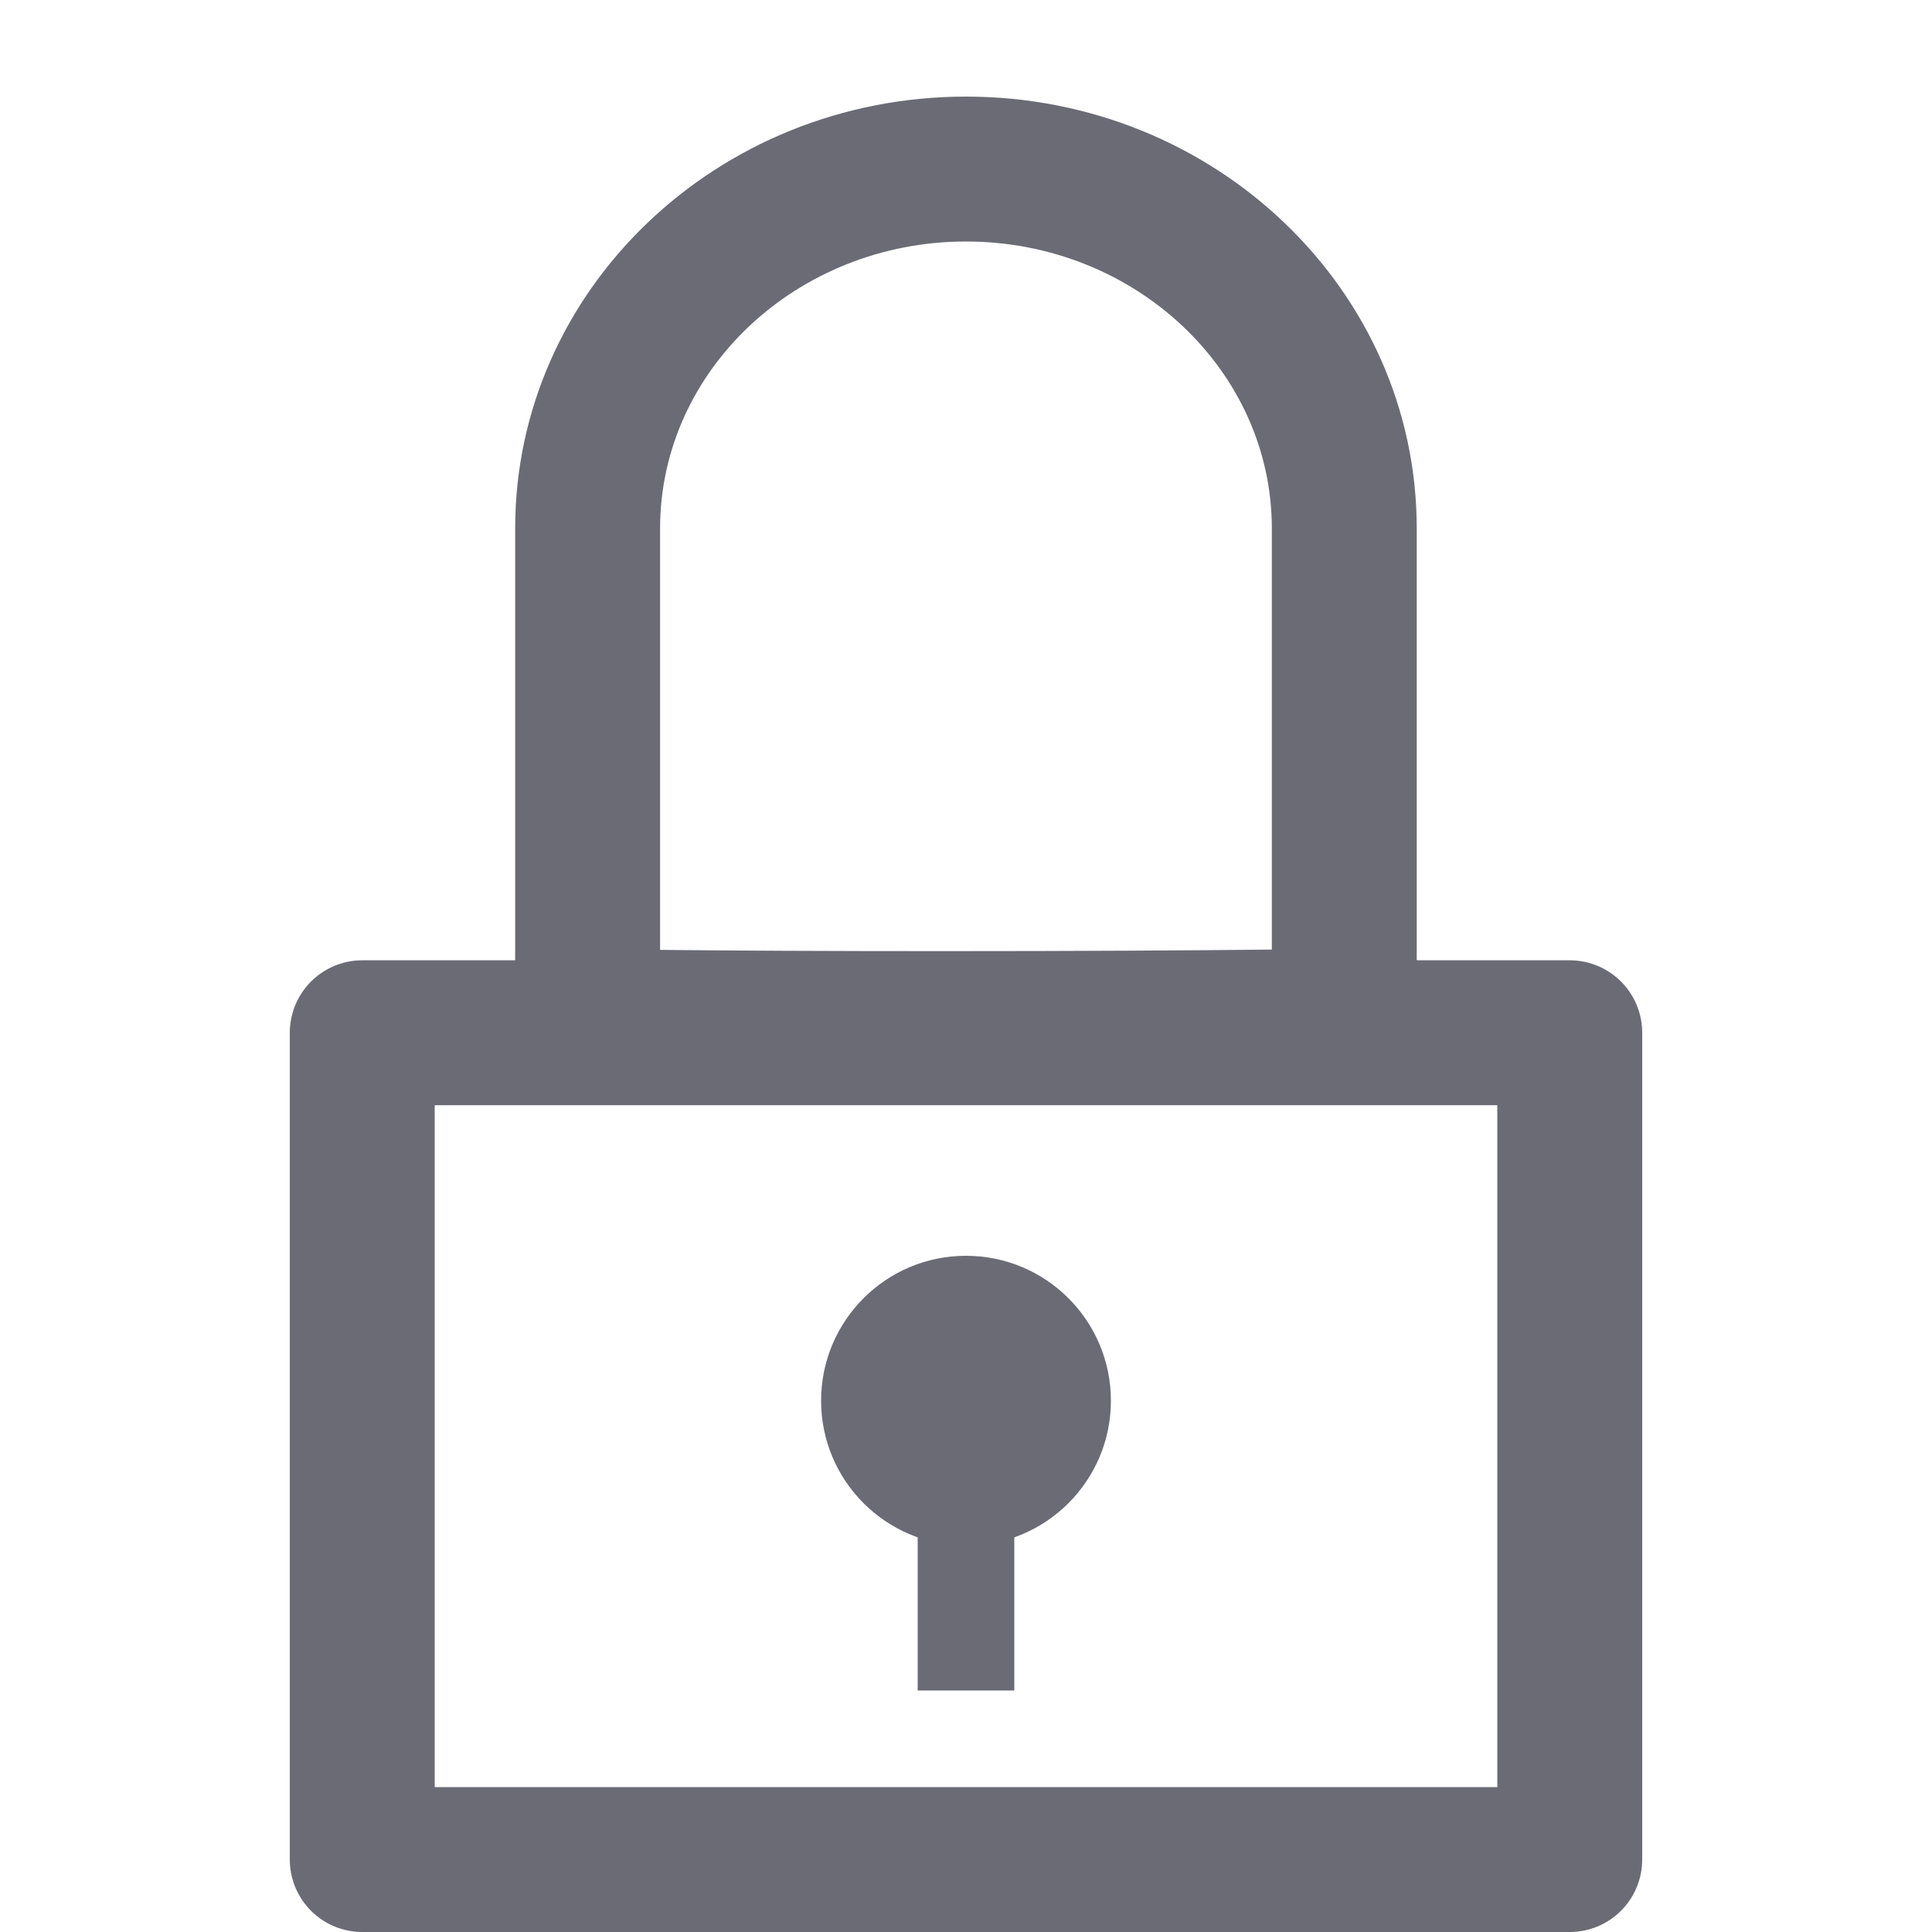 <svg id="ico-blocked" xmlns="http://www.w3.org/2000/svg" width="20" height="20" viewBox="0 0 20 20">
  <rect id="Rectángulo_324" data-name="Rectángulo 324" width="20" height="20" fill="none"/>
  <g id="Grupo_1742" data-name="Grupo 1742" transform="translate(-4305 -87)">
    <g id="Trazado_1292" data-name="Trazado 1292" transform="translate(4310.333 88)" fill="none">
      <path d="M4.667,0A4.572,4.572,0,0,1,9.333,4.471v5.816c0,.073-9.232.085-9.333,0V4.471A4.572,4.572,0,0,1,4.667,0Z" stroke="none"/>
      <path d="M 4.667 1.5 C 2.921 1.5 1.5 2.833 1.5 4.471 L 1.5 8.833 C 2.223 8.841 3.219 8.846 4.443 8.846 C 5.818 8.846 6.995 8.839 7.833 8.83 L 7.833 4.471 C 7.833 2.833 6.413 1.5 4.667 1.5 M 4.667 4.76837158203125e-06 C 7.244 4.76837158203125e-06 9.333 2.002 9.333 4.471 L 9.333 10.287 C 9.334 10.325 6.849 10.346 4.443 10.346 C 2.212 10.346 0.049 10.328 -9.5367431640625e-07 10.287 L -9.5367431640625e-07 4.471 C -9.5367431640625e-07 2.002 2.089 4.76837158203125e-06 4.667 4.76837158203125e-06 Z" stroke="none" fill="#6a6b75"/>
    </g>
    <g id="Rectángulo_143" data-name="Rectángulo 143" transform="translate(4308 96.941)" fill="none" stroke="#6a6b75" stroke-linecap="round" stroke-linejoin="round" stroke-width="1.5">
      <rect width="14" height="10.059" stroke="none"/>
      <rect x="0.75" y="0.75" width="12.5" height="8.559" fill="none"/>
    </g>
  </g>
  <circle id="Elipse_175" data-name="Elipse 175" cx="1.5" cy="1.5" r="1.5" transform="translate(8.5 13)" fill="#6a6b75"/>
  <line id="Línea_319" data-name="Línea 319" y2="2" transform="translate(10 15.5)" fill="none" stroke="#6a6b75" stroke-width="1"/>
</svg>
